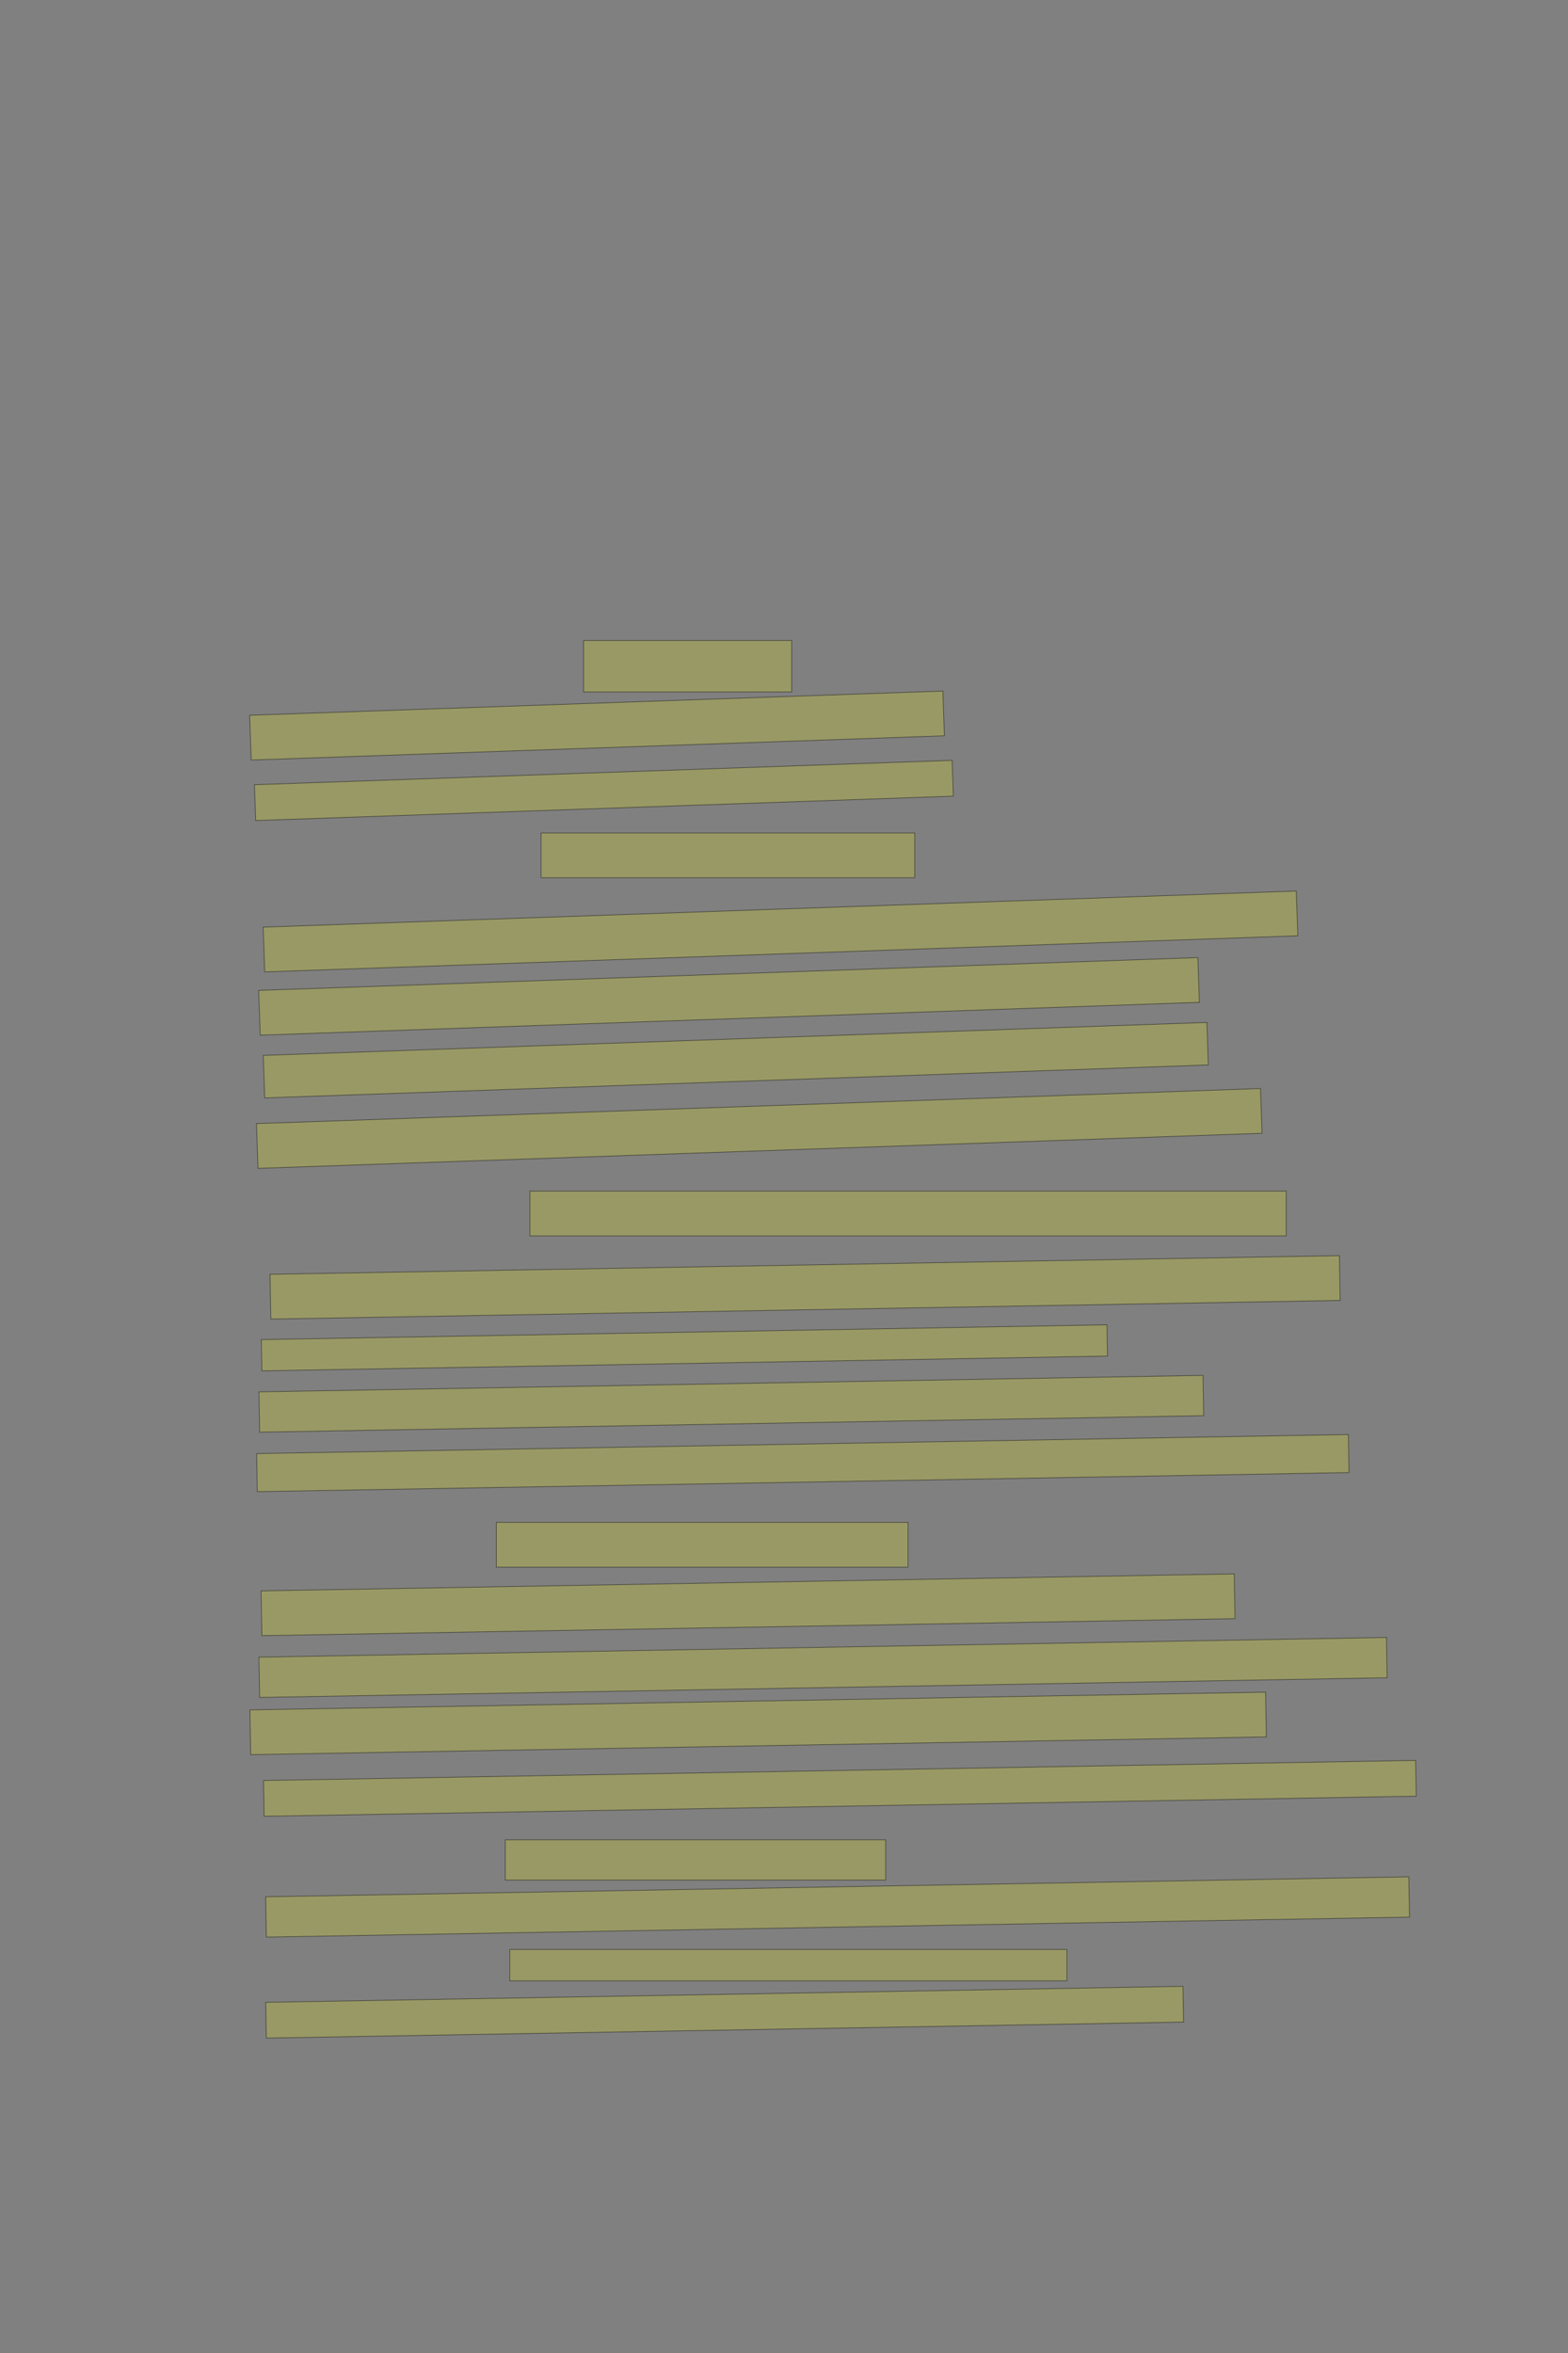 <?xml version="1.0" encoding="UTF-8" standalone="no"?><svg xmlns="http://www.w3.org/2000/svg" xmlns:xlink="http://www.w3.org/1999/xlink" height="3504" width="2336">
 <rect width="100%" height="100%" fill="#808080" stroke="none"/>
 <g>
  <title>Layer 1</title>
  <rect class=" imageannotationLine imageannotationLinked" fill="#FFFF00" fill-opacity="0.2" height="76.666" id="svg_2" stroke="#000000" stroke-opacity="0.5" width="309.999" x="869.457" xlink:href="#la" y="953.779"/>
  <rect class=" imageannotationLine imageannotationLinked" fill="#FFFF00" fill-opacity="0.2" height="66.667" id="svg_4" stroke="#000000" stroke-opacity="0.5" transform="rotate(-2, 889.455, 1080.45)" width="1033.333" x="372.789" xlink:href="#lb" y="1047.111"/>
  <rect class=" imageannotationLine imageannotationLinked" fill="#FFFF00" fill-opacity="0.2" height="53.342" id="svg_6" stroke="#000000" stroke-opacity="0.5" transform="rotate(-2, 899.69, 1177.11)" width="1040" x="379.688" xlink:href="#lc" y="1150.433"/>
  <rect class=" imageannotationLine imageannotationLinked" fill="#FFFF00" fill-opacity="0.2" height="66.667" id="svg_8" stroke="#000000" stroke-opacity="0.5" width="556.667" x="806.122" xlink:href="#ld" y="1240.445"/>
  <rect class=" imageannotationLine imageannotationLinked" fill="#FFFF00" fill-opacity="0.2" height="66.667" id="svg_10" stroke="#000000" stroke-opacity="0.5" transform="rotate(-2, 1162.79, 1387.11)" width="1540" x="392.789" xlink:href="#le" y="1353.778"/>
  <rect class=" imageannotationLine imageannotationLinked" fill="#FFFF00" fill-opacity="0.2" height="66.667" id="svg_12" stroke="#000000" stroke-opacity="0.5" transform="rotate(-2, 1086.12, 1483.78)" width="1400" x="386.122" xlink:href="#lf" y="1450.445"/>
  <rect class=" imageannotationLine imageannotationLinked" fill="#FFFF00" fill-opacity="0.2" height="63.335" id="svg_14" stroke="#000000" stroke-opacity="0.5" transform="rotate(-2, 1096.18, 1578.78)" width="1406.667" x="392.847" xlink:href="#lg" y="1547.108"/>
  <rect class=" imageannotationLine imageannotationLinked" fill="#FFFF00" fill-opacity="0.2" height="66.667" id="svg_16" stroke="#000000" stroke-opacity="0.5" transform="rotate(-2, 1131.12, 1680.44)" width="1496.667" x="382.789" xlink:href="#lh" y="1647.111"/>
  <rect class=" imageannotationLine imageannotationLinked" fill="#FFFF00" fill-opacity="0.2" height="66.667" id="svg_18" stroke="#000000" stroke-opacity="0.5" width="1126.667" x="789.456" xlink:href="#li" y="1773.778"/>
  <rect class=" imageannotationLine imageannotationLinked" fill="#FFFF00" fill-opacity="0.2" height="66.667" id="svg_20" stroke="#000000" stroke-opacity="0.5" transform="rotate(-1, 1199.46, 1917.11)" width="1593.333" x="402.789" xlink:href="#lj" y="1883.778"/>
  <rect class=" imageannotationLine imageannotationLinked" fill="#FFFF00" fill-opacity="0.2" height="46.554" id="svg_22" stroke="#000000" stroke-opacity="0.5" transform="rotate(-1, 1019.63, 2007.17)" width="1260" x="389.631" xlink:href="#lk" y="1983.89"/>
  <rect class=" imageannotationLine imageannotationLinked" fill="#FFFF00" fill-opacity="0.2" height="60.001" id="svg_24" stroke="#000000" stroke-opacity="0.5" transform="rotate(-1, 1089.51, 2090.44)" width="1406.667" x="386.18" xlink:href="#ll" y="2060.443"/>
  <rect class=" imageannotationLine imageannotationLinked" fill="#FFFF00" fill-opacity="0.2" height="56.668" id="svg_26" stroke="#000000" stroke-opacity="0.5" transform="rotate(-1, 1196.04, 2178.78)" width="1626.667" x="382.702" xlink:href="#lm" y="2150.446"/>
  <rect class=" imageannotationLine imageannotationLinked" fill="#FFFF00" fill-opacity="0.2" height="66.667" id="svg_28" stroke="#000000" stroke-opacity="0.5" width="613.333" x="739.456" xlink:href="#ln" y="2267.112"/>
  <rect class=" imageannotationLine imageannotationLinked" fill="#FFFF00" fill-opacity="0.2" height="66.667" id="svg_30" stroke="#000000" stroke-opacity="0.5" transform="rotate(-1, 1114.46, 2389.78)" width="1450" x="389.456" xlink:href="#lo" y="2356.445"/>
  <rect class=" imageannotationLine imageannotationLinked" fill="#FFFF00" fill-opacity="0.2" height="60.001" id="svg_32" stroke="#000000" stroke-opacity="0.5" transform="rotate(-1, 1226.18, 2483.11)" width="1680" x="386.181" xlink:href="#lp" y="2453.11"/>
  <rect class=" imageannotationLine imageannotationLinked" fill="#FFFF00" fill-opacity="0.2" height="66.667" id="svg_34" stroke="#000000" stroke-opacity="0.5" transform="rotate(-1, 1129.46, 2566.44)" width="1513.333" x="372.789" xlink:href="#lq" y="2533.111"/>
  <rect class=" imageannotationLine imageannotationLinked" fill="#FFFF00" fill-opacity="0.2" height="53.277" id="svg_36" stroke="#000000" stroke-opacity="0.5" transform="rotate(-1, 1251.24, 2663.14)" width="1716.667" x="392.906" xlink:href="#lr" y="2636.499"/>
  <rect class=" imageannotationLine imageannotationLinked" fill="#FFFF00" fill-opacity="0.2" height="60" id="svg_38" stroke="#000000" stroke-opacity="0.5" width="566.666" x="752.788" xlink:href="#ls" y="2739.778"/>
  <rect class=" imageannotationLine imageannotationLinked" fill="#FFFF00" fill-opacity="0.2" height="60.001" id="svg_40" stroke="#000000" stroke-opacity="0.5" transform="rotate(-1, 1247.85, 2839.78)" width="1703.333" x="396.181" xlink:href="#lt" y="2809.776"/>
  <rect class=" imageannotationLine imageannotationLinked" fill="#FFFF00" fill-opacity="0.2" height="46.667" id="svg_42" stroke="#000000" stroke-opacity="0.5" width="830" x="759.456" xlink:href="#lu" y="2903.111"/>
  <rect class=" imageannotationLine imageannotationLinked" fill="#FFFF00" fill-opacity="0.2" height="53.219" id="svg_44" stroke="#000000" stroke-opacity="0.5" transform="rotate(-1, 1079.57, 2996.5)" width="1366.667" x="396.24" xlink:href="#lv" y="2969.891"/>
 </g>

</svg>
